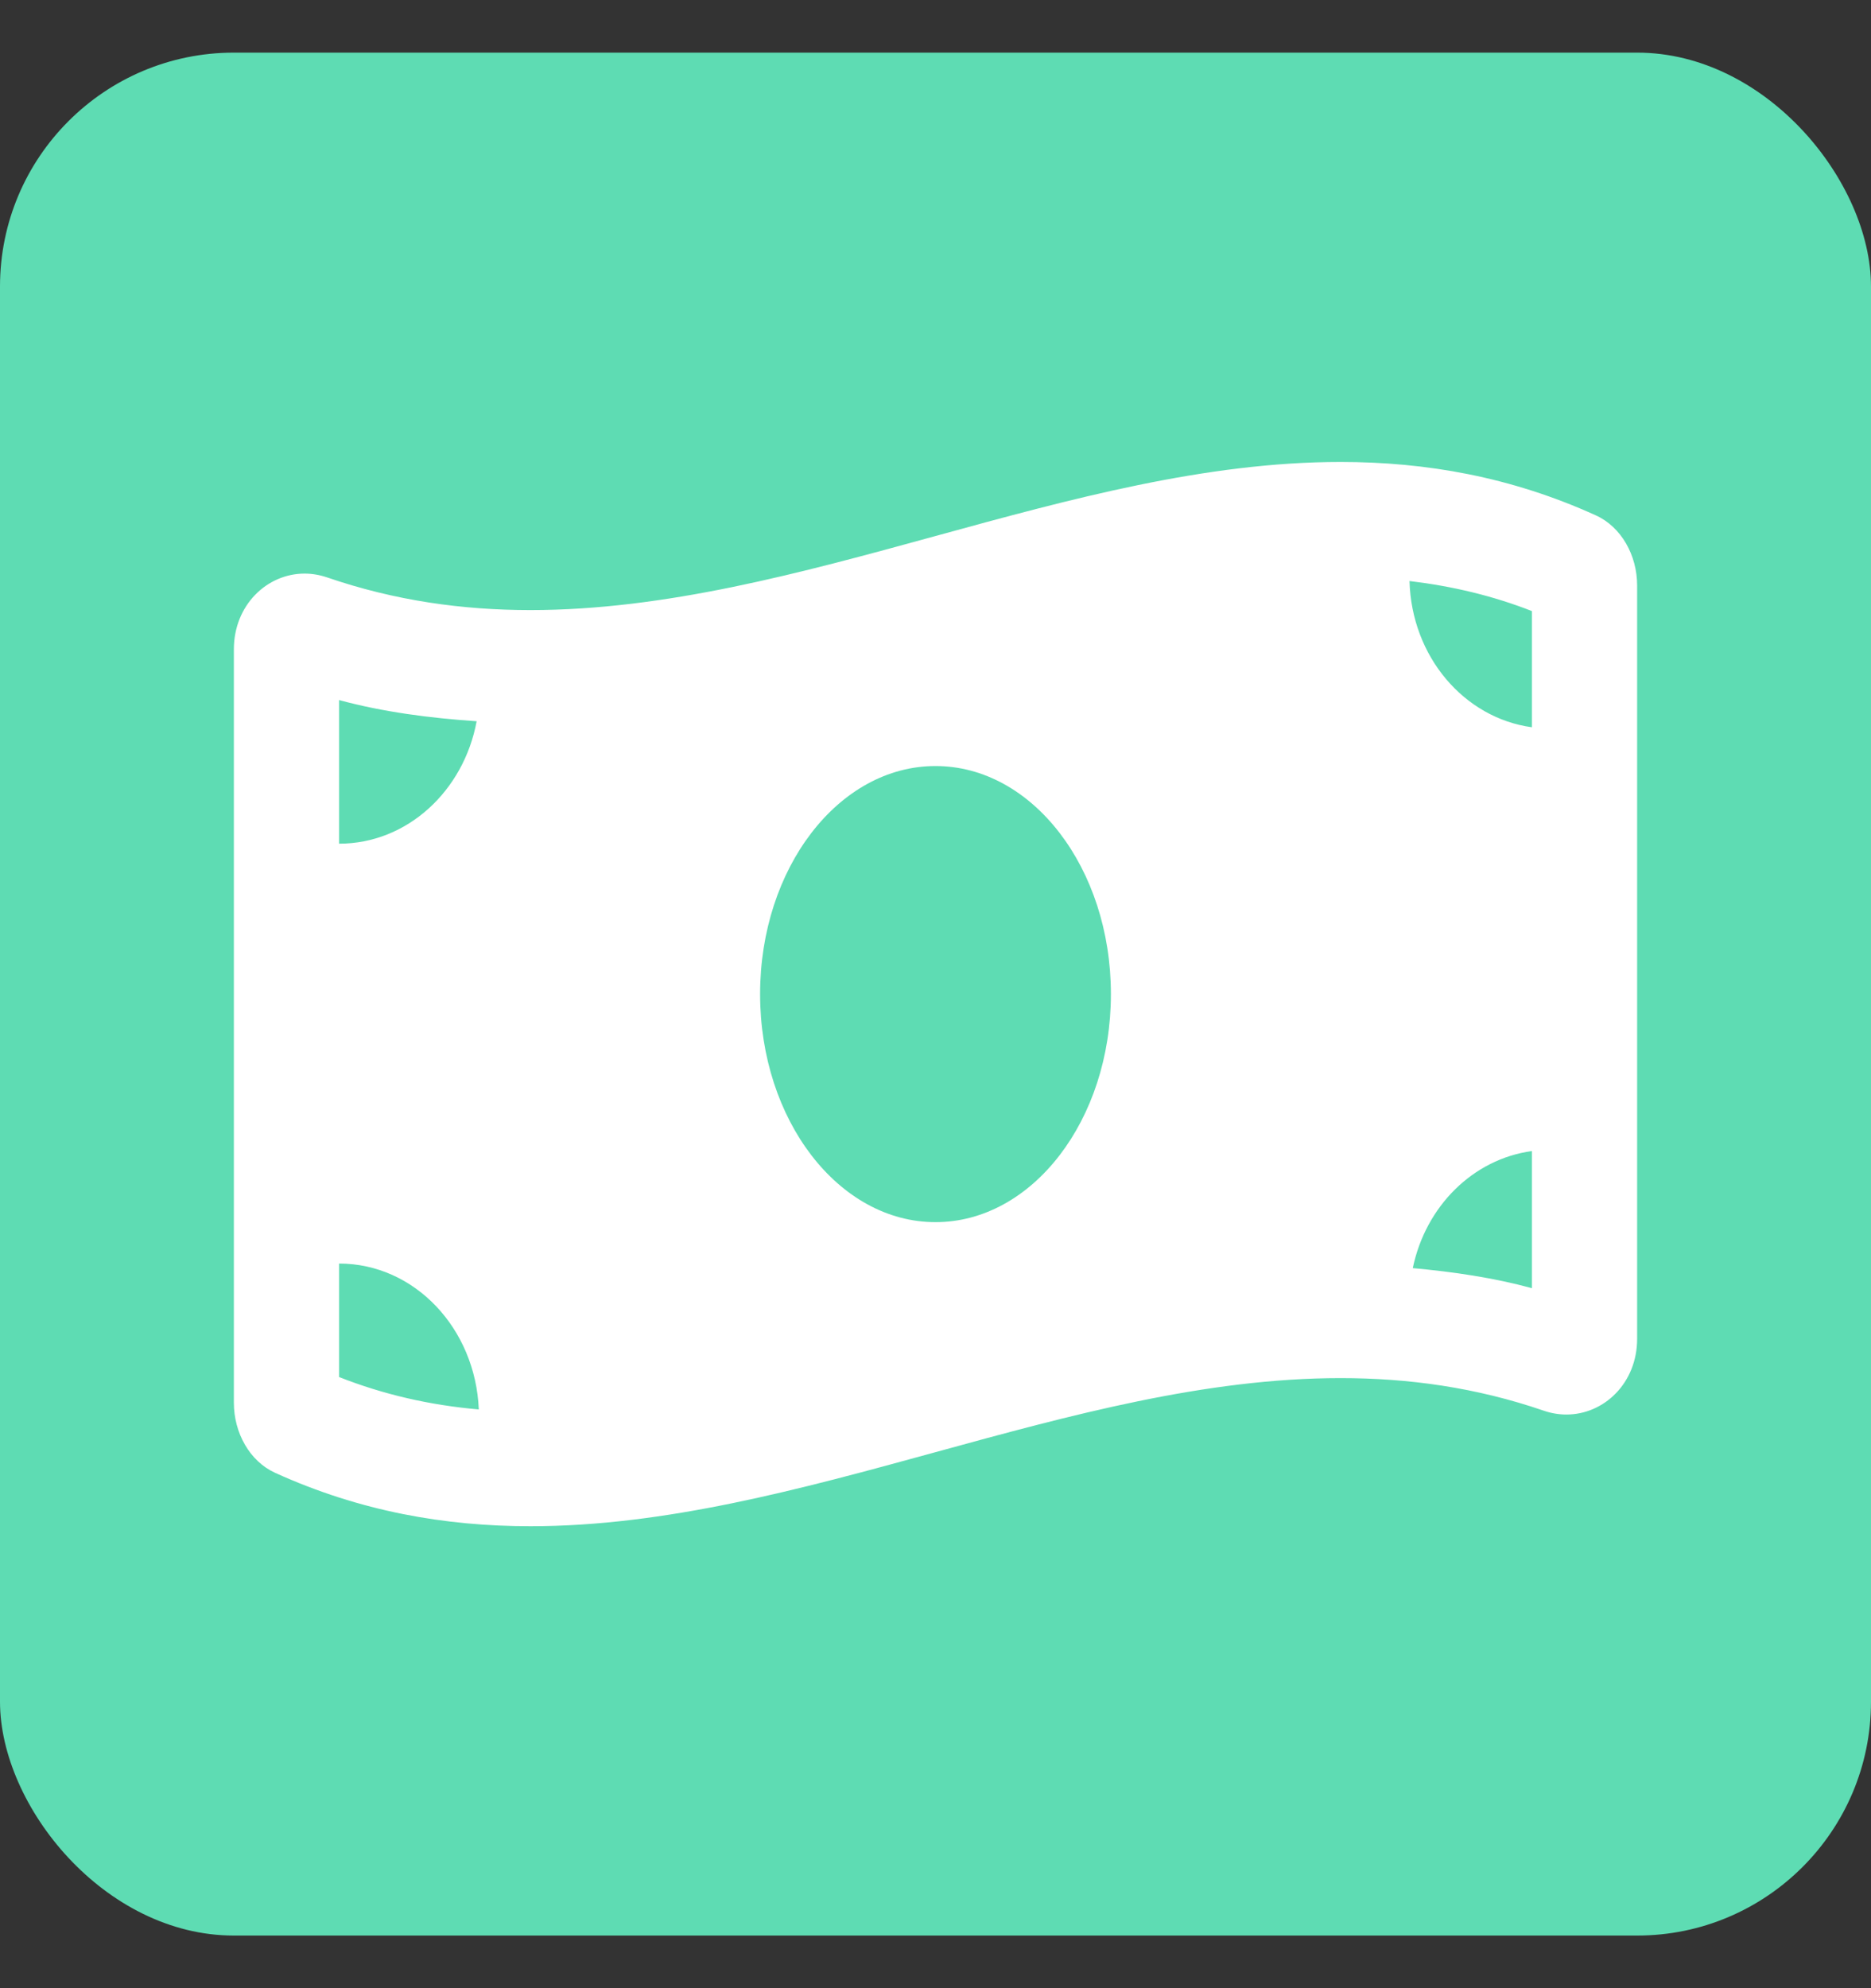 <svg width="32" height="34" viewBox="0 0 32 34" fill="none" xmlns="http://www.w3.org/2000/svg">
<rect x="0" y="0" width="32" height="34" fill="#333333" stroke="none"/>
<rect y="0.9" width="32" height="32.2" rx="4" fill="#5EDCB3"/>
<path d="M27.293 8.813C25.838 8.152 24.383 7.9 22.928 7.9C18.309 7.9 13.691 10.433 9.072 10.433C7.913 10.433 6.756 10.273 5.597 9.875C5.467 9.831 5.337 9.809 5.209 9.809C4.564 9.809 4 10.351 4 11.102V23.99C4 24.503 4.271 24.99 4.706 25.187C6.161 25.848 7.617 26.1 9.072 26.1C13.691 26.1 18.309 23.567 22.928 23.567C24.087 23.567 25.244 23.726 26.402 24.124C26.533 24.169 26.663 24.19 26.791 24.19C27.436 24.19 28 23.649 28 22.898V10.01C28 9.496 27.729 9.01 27.293 8.813ZM5.8 11.972C6.554 12.176 7.342 12.279 8.152 12.334C7.931 13.528 6.962 14.428 5.8 14.428V11.972ZM5.8 23.549V21.608C7.089 21.608 8.132 22.716 8.189 24.103C7.344 24.029 6.554 23.846 5.8 23.549ZM16 20.9C14.343 20.9 13 19.154 13 17C13 14.846 14.343 13.1 16 13.1C17.657 13.1 19 14.846 19 17C19 19.154 17.656 20.9 16 20.9ZM26.2 22.029C25.543 21.85 24.86 21.75 24.163 21.686C24.383 20.626 25.194 19.822 26.2 19.684V22.029ZM26.2 12.437C25.041 12.278 24.142 11.23 24.107 9.936C24.84 10.024 25.535 10.189 26.2 10.45V12.437Z" fill="white"/>
</svg>
